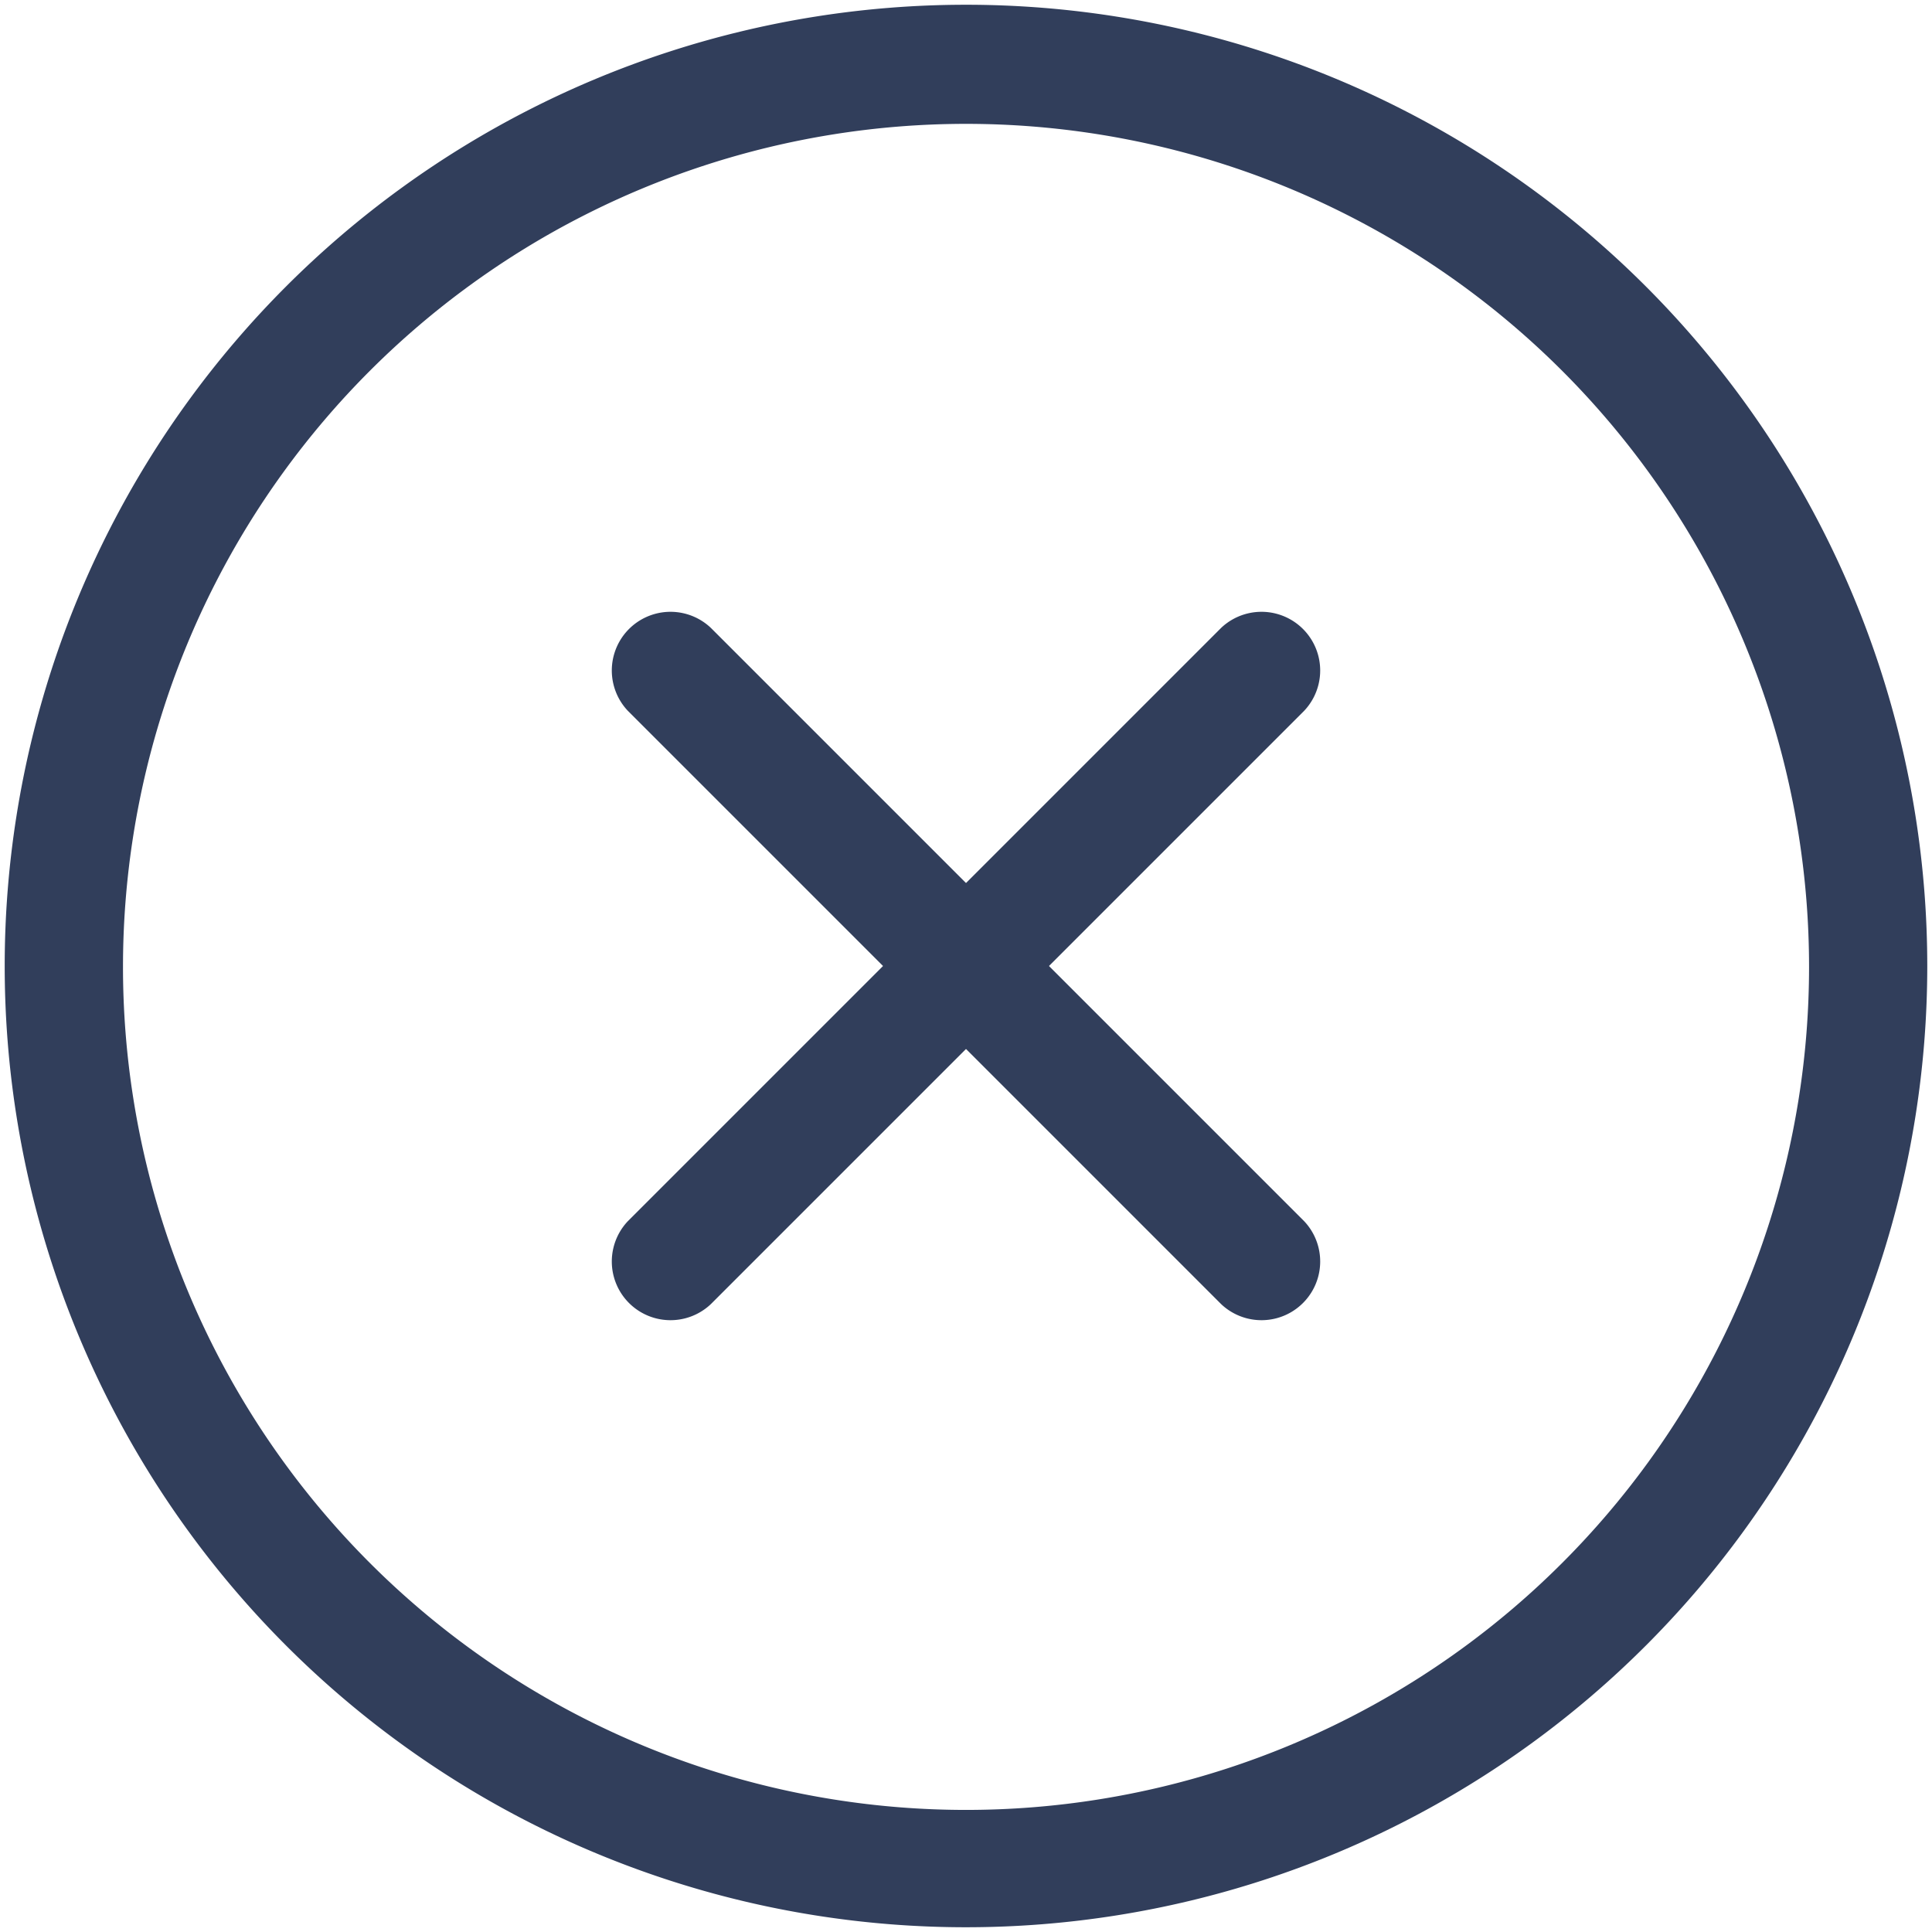<svg id="Layer_1" data-name="Layer 1" xmlns="http://www.w3.org/2000/svg" width="37" height="37" viewBox="0 0 37 37"><defs><style>.cls-1{fill:#313e5b;}</style></defs><title>toggle-close</title><path class="cls-1" d="M18.499.091a18.409,18.409,0,0,0,0,36.818h.003A18.409,18.409,0,0,0,18.499.091Zm.003,34.571h-.003a16.145,16.145,0,1,1,.003,0Z"/><path class="cls-1" d="M23.386,12.025l-11.361,11.361A1.124,1.124,0,0,0,13.614,24.975l11.361-11.361a1.124,1.124,0,0,0-1.589-1.589Z"/><path class="cls-1" d="M24.975,23.386l-11.361-11.361A1.124,1.124,0,0,0,12.025,13.614l11.361,11.361a1.124,1.124,0,0,0,1.589-1.589Z"/></svg>
